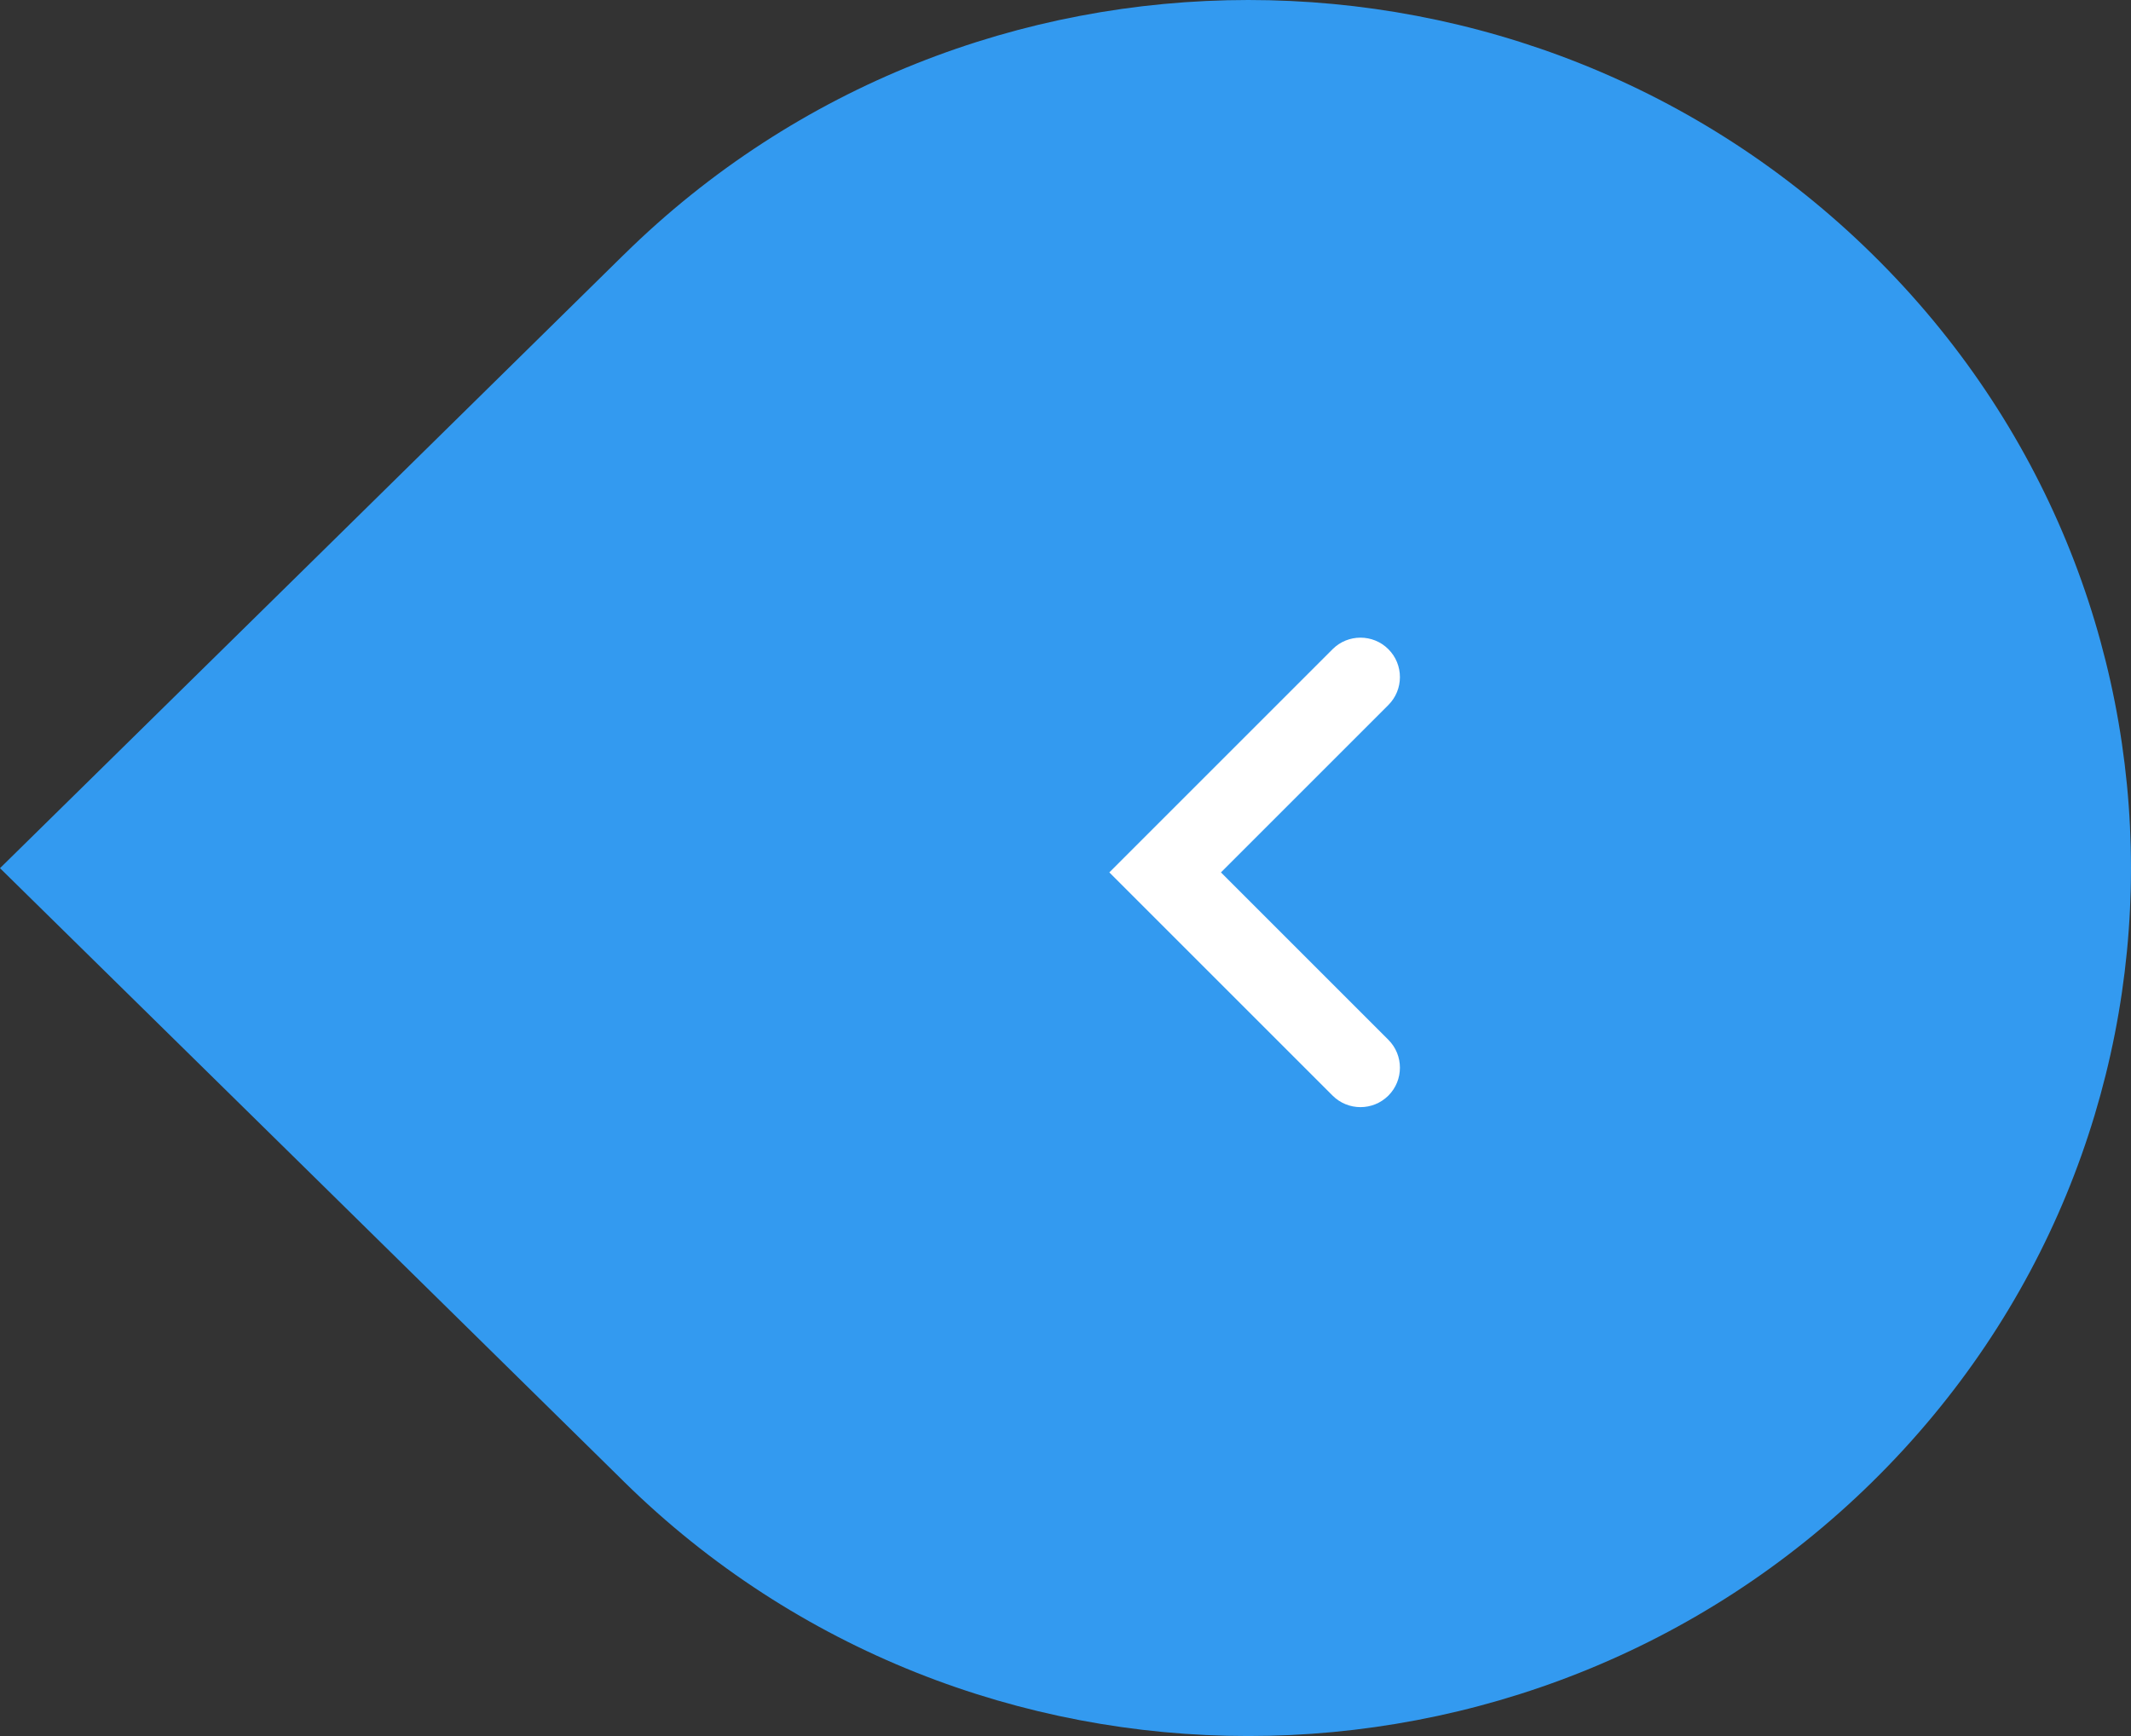 <svg fill="none" height="44" viewBox="0 0 54 44" width="54" xmlns="http://www.w3.org/2000/svg"><rect x="0" y="0" width="54" height="44" fill="#333333" stroke="none"/><path d="m47.447 37.556c8.737-8.591 8.737-22.522 0-31.111-8.735-8.595-22.896-8.592-31.63.002-.019.015-.034.036-.052.05l-7.853 7.727-7.912 7.78 7.907 7.772 7.782 7.656c.042.04.084.084.125.124 8.734 8.592 22.898 8.592 31.633 0z" fill="#339af0"/><path clip-rule="evenodd" d="m30.939 22.111 4.243-4.243c.39-.39.39-1.024 0-1.414s-1.024-.39-1.414 0l-5.657 5.657 5.657 5.657c.39.39 1.024.39 1.414 0s.39-1.024 0-1.414z" fill="#fff" fill-rule="evenodd"/></svg>